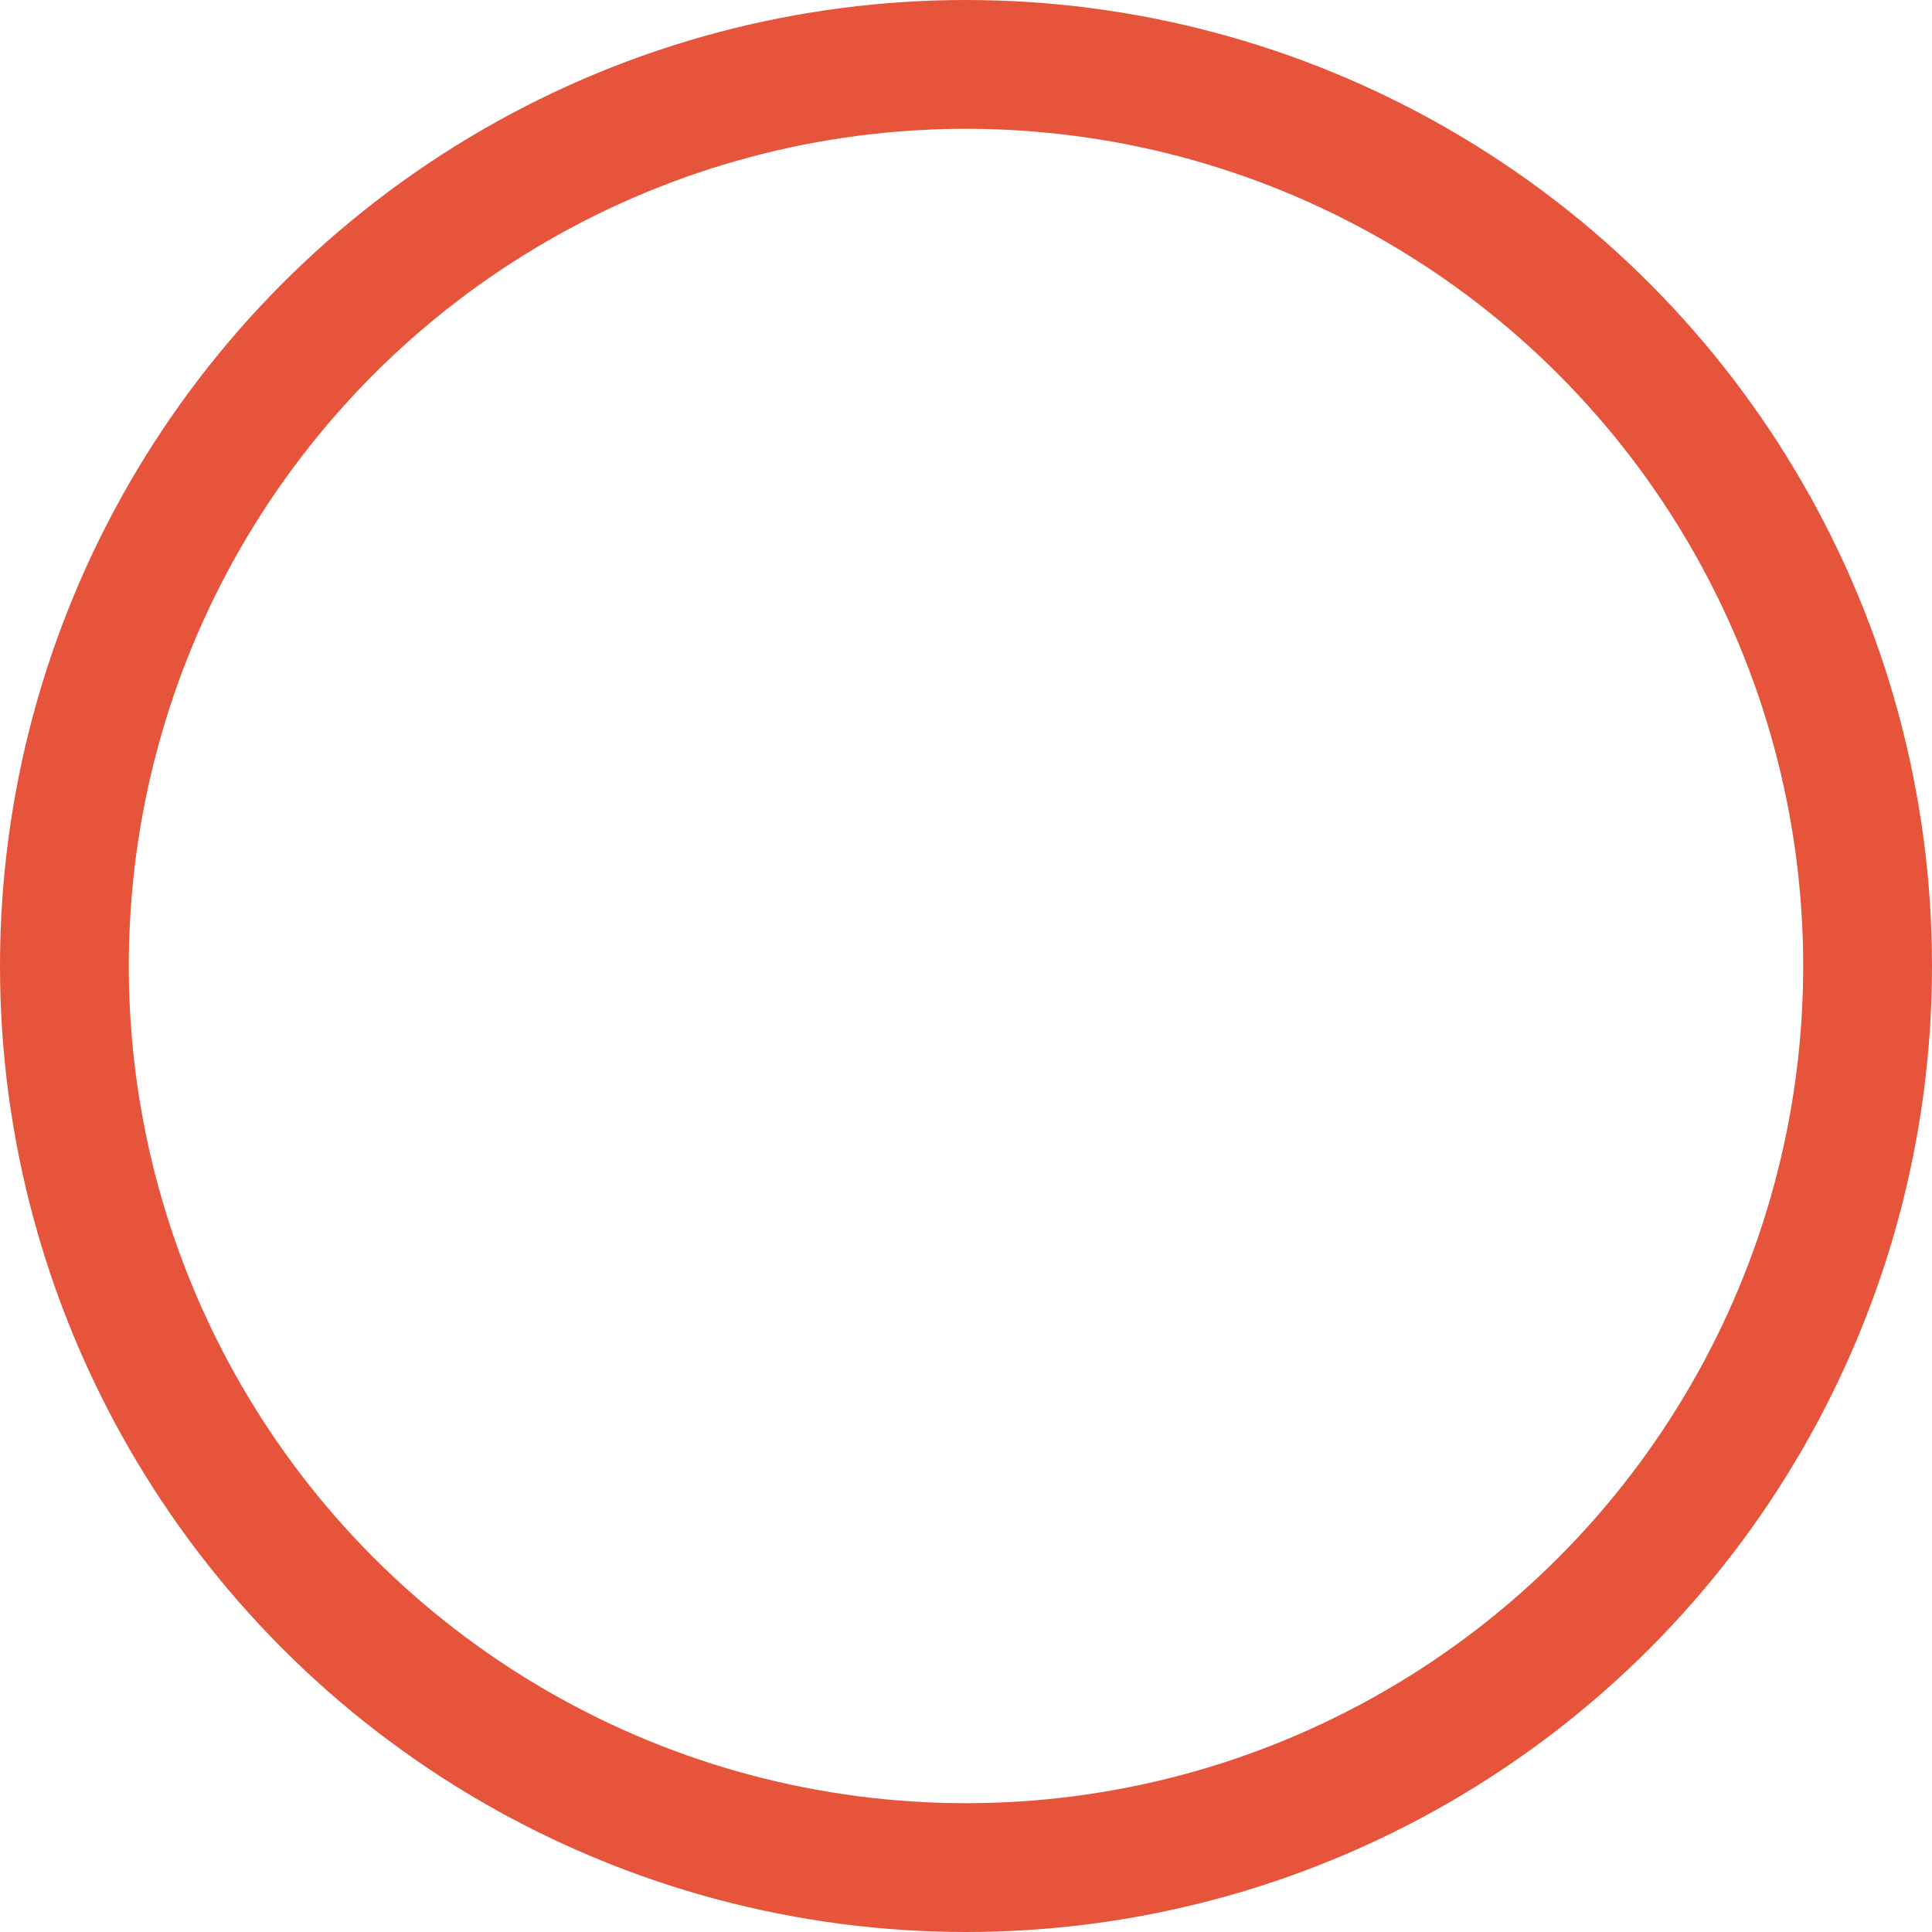 <svg width="15" height="15" viewBox="0 0 15 15" fill="none" xmlns="http://www.w3.org/2000/svg">
<g clip-path="url(#clip0_481_3029)">
<circle cx="7.5" cy="7.5" r="7" stroke="#E6543B"/>
</g>
<defs>
<clipPath id="clip0_481_3029">
<rect width="15" height="15" fill="white"/>
</clipPath>
</defs>
</svg>
